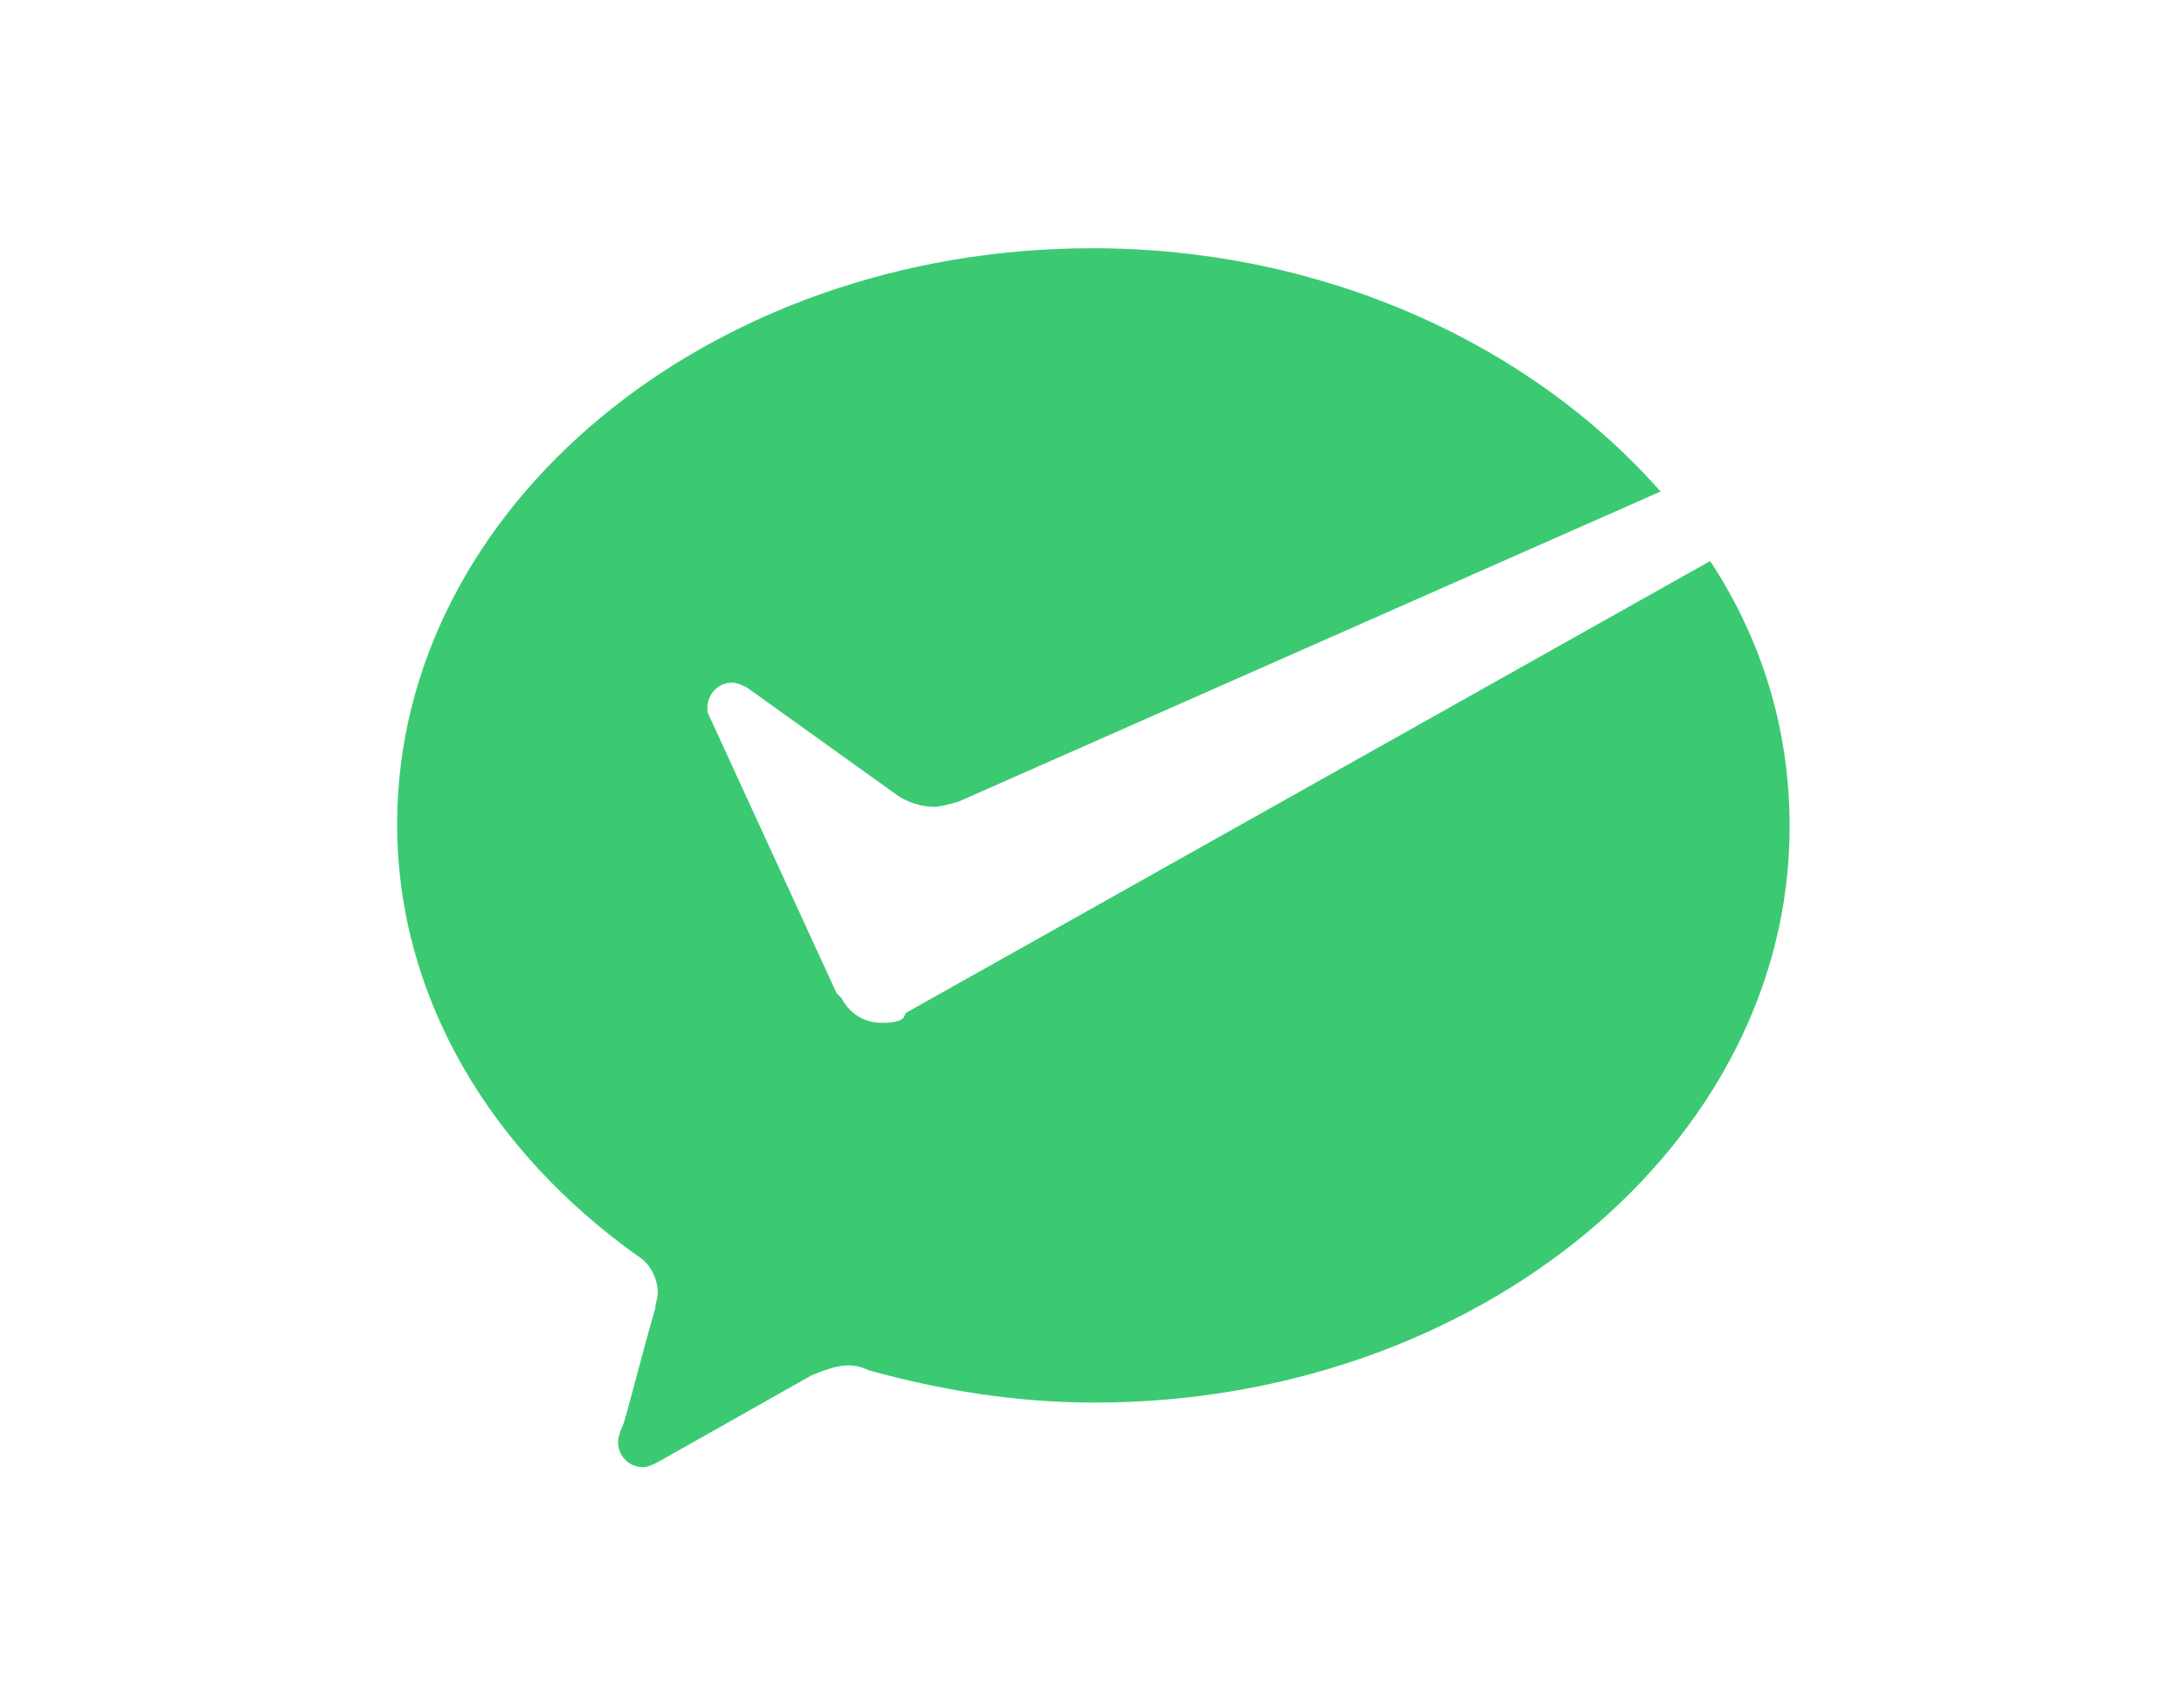 <?xml version="1.0" standalone="no"?><!DOCTYPE svg PUBLIC "-//W3C//DTD SVG 1.1//EN" "http://www.w3.org/Graphics/SVG/1.1/DTD/svg11.dtd"><svg t="1553489521910" class="icon" style="" viewBox="0 0 1325 1024" version="1.1" xmlns="http://www.w3.org/2000/svg" p-id="3887" xmlns:xlink="http://www.w3.org/1999/xlink" width="258.789" height="200"><defs><style type="text/css"></style></defs><path d="M548.141 617.412c-3.012 3.012-9.035 3.012-13.553 3.012-10.541 0-19.576-6.024-24.094-15.059l-3.012-3.012-76.8-167.153c-1.506-3.012-1.506-3.012-1.506-6.024 0-7.529 6.024-15.059 15.059-15.059 3.012 0 6.024 1.506 9.035 3.012l90.353 64.753c6.024 4.518 15.059 7.529 22.588 7.529 4.518 0 9.035-1.506 15.059-3.012l426.165-188.235C929.129 209.318 804.141 150.588 662.588 150.588c-231.906 0-421.647 156.612-421.647 349.365 0 105.412 57.224 198.776 146.071 262.024 7.529 4.518 12.047 13.553 12.047 22.588 0 3.012-1.506 6.024-1.506 9.035-7.529 25.6-18.071 67.765-19.576 70.776-1.506 3.012-3.012 7.529-3.012 10.541 0 7.529 6.024 15.059 15.059 15.059 3.012 0 6.024-1.506 9.035-3.012l93.365-52.706c7.529-3.012 15.059-6.024 22.588-6.024 4.518 0 9.035 1.506 12.047 3.012 43.671 12.047 88.847 19.576 137.035 19.576 231.906 0 421.647-156.612 421.647-349.365 0-58.729-16.565-112.941-48.188-161.129L549.647 614.4l-1.506 3.012z" fill="#3BCA72" p-id="3888"></path></svg>